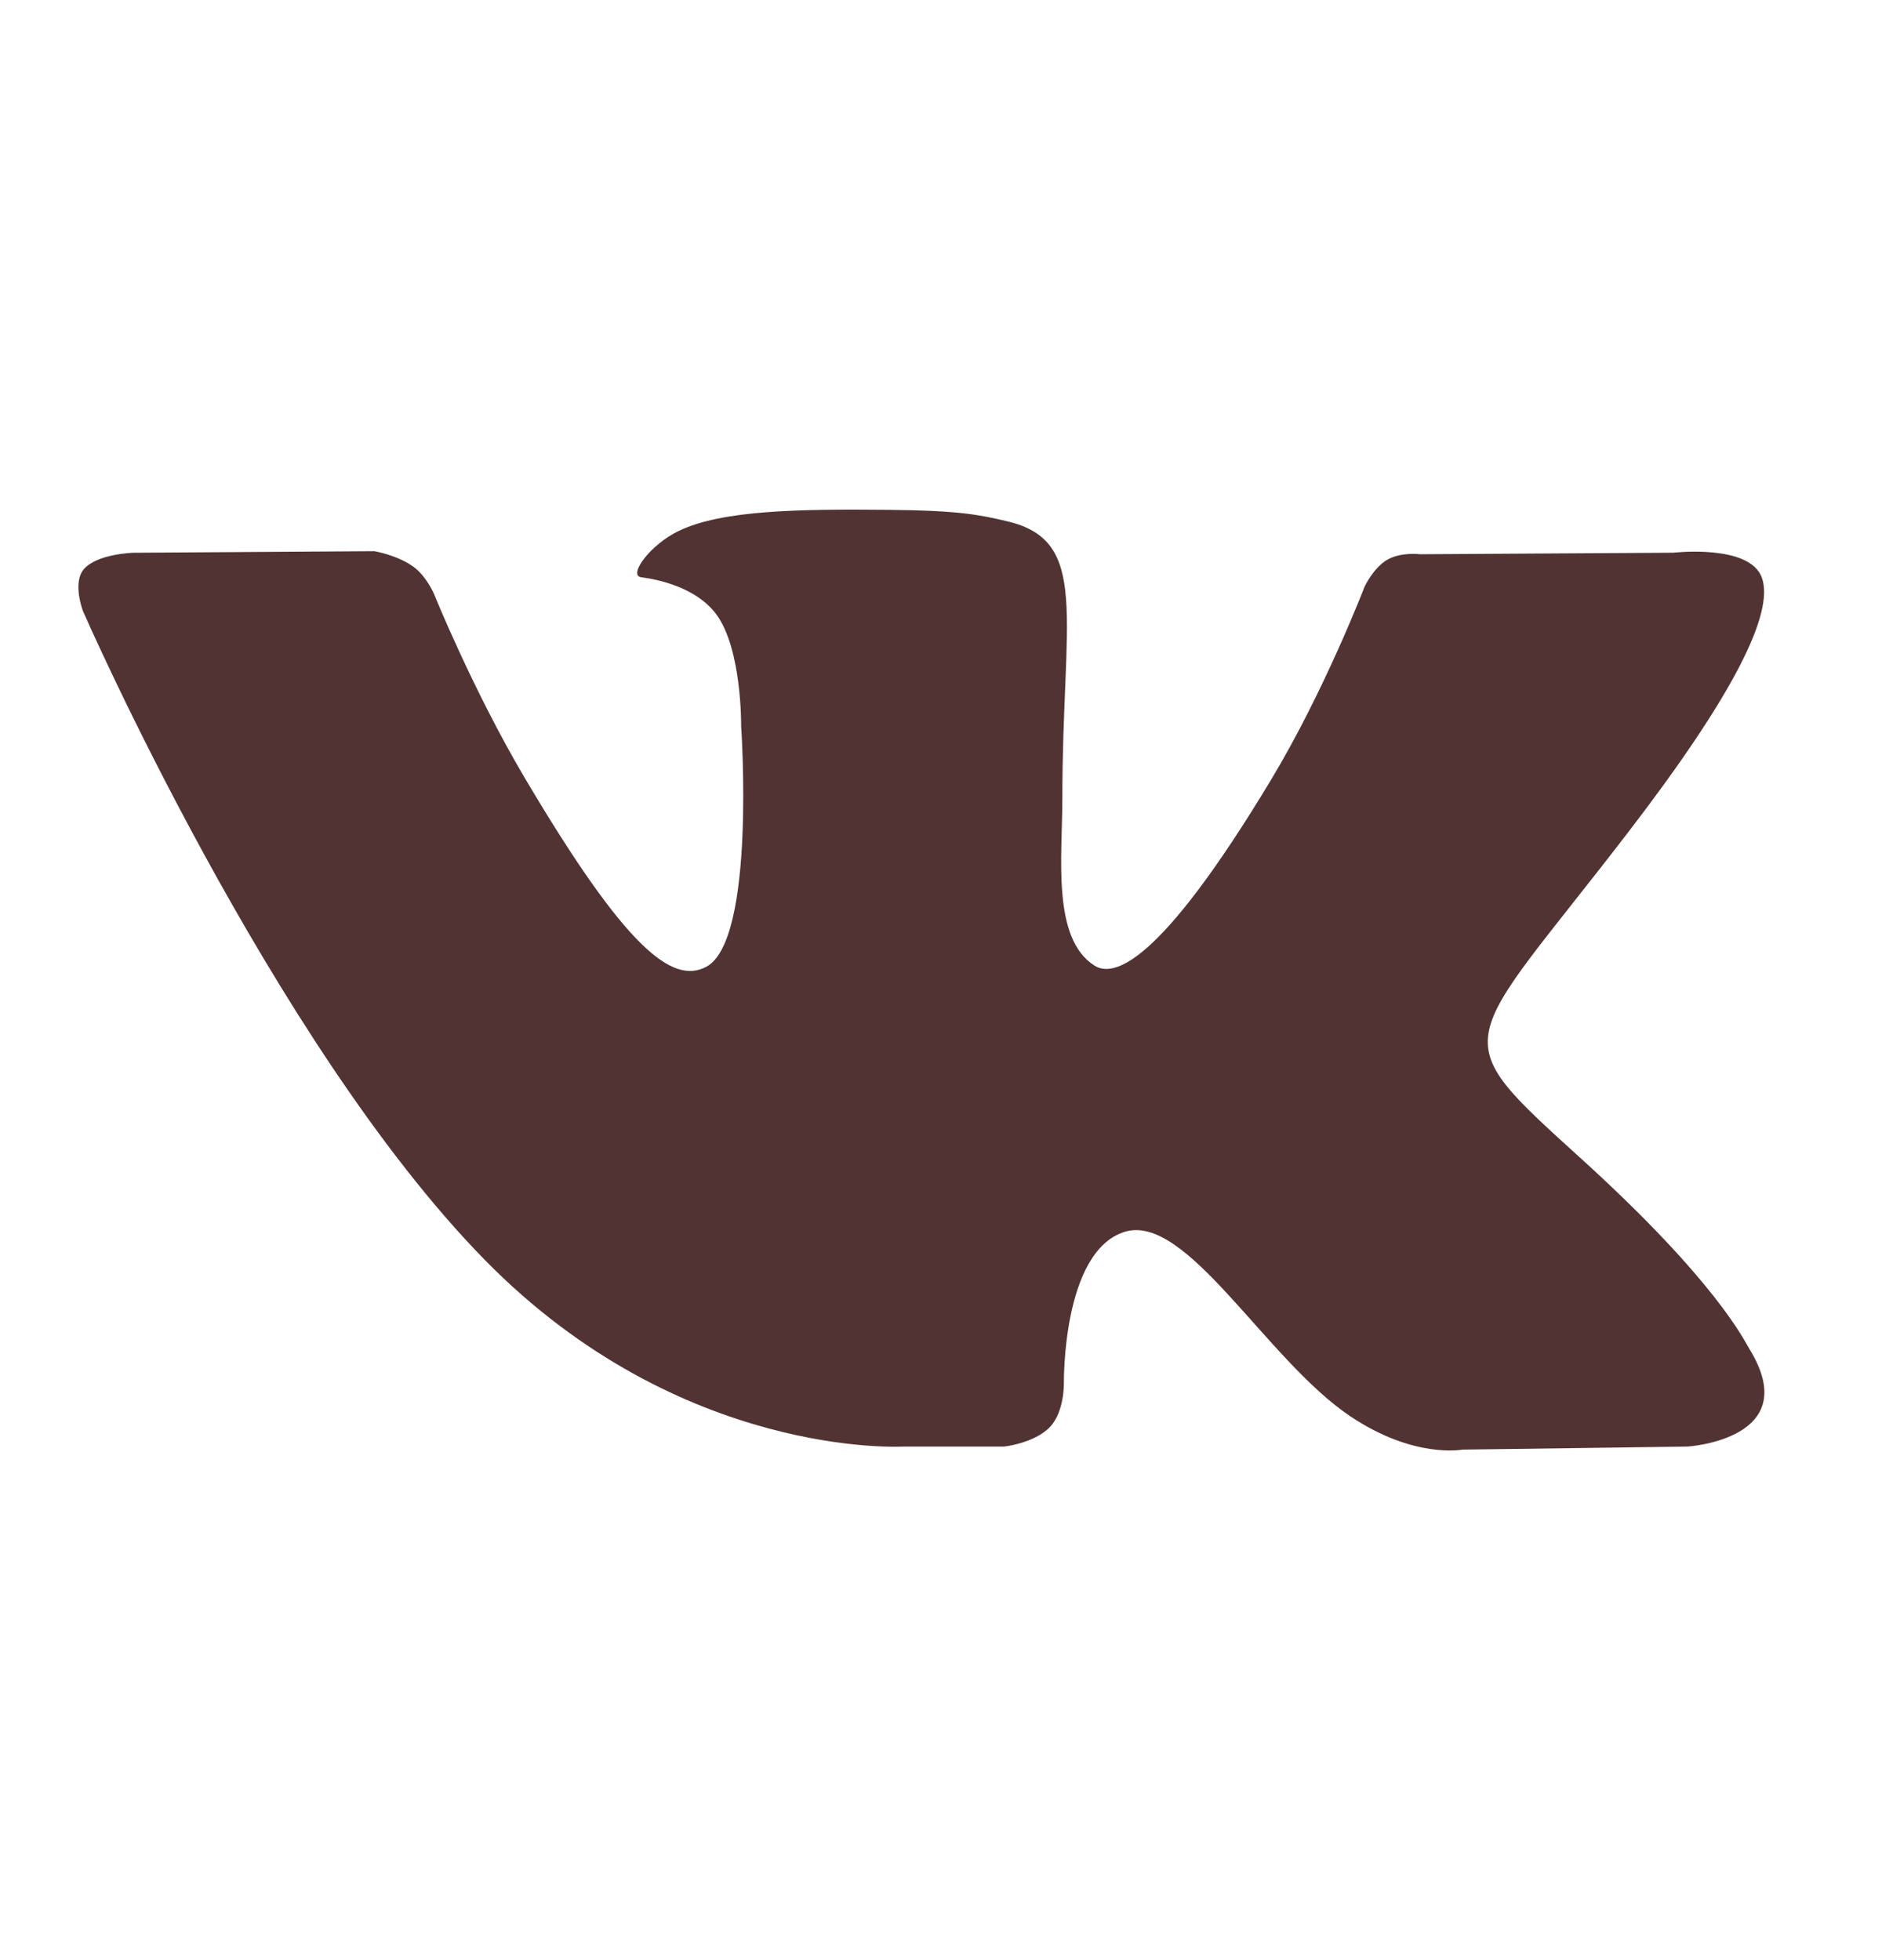 <?xml version="1.0" encoding="UTF-8"?>
<svg xmlns="http://www.w3.org/2000/svg" width="48" height="50" viewBox="0 0 48 50" fill="none">
  <path fill-rule="evenodd" clip-rule="evenodd" d="M23.038 36.9H25.608C25.608 36.9 26.385 36.816 26.781 36.398C27.146 36.014 27.134 35.294 27.134 35.294C27.134 35.294 27.084 31.919 28.685 31.422C30.263 30.933 32.289 34.684 34.437 36.126C36.061 37.217 37.295 36.978 37.295 36.978L43.037 36.9C43.037 36.9 46.041 36.718 44.617 34.408C44.5 34.219 43.787 32.698 40.347 29.574C36.746 26.305 37.229 26.834 41.566 21.178C44.208 17.733 45.264 15.63 44.934 14.73C44.619 13.872 42.676 14.099 42.676 14.099L36.211 14.138C36.211 14.138 35.731 14.074 35.376 14.282C35.029 14.486 34.805 14.961 34.805 14.961C34.805 14.961 33.782 17.626 32.417 19.893C29.538 24.676 28.387 24.929 27.916 24.632C26.822 23.94 27.095 21.851 27.095 20.367C27.095 15.732 27.813 13.799 25.695 13.299C24.993 13.133 24.475 13.023 22.678 13.005C20.371 12.982 18.418 13.012 17.313 13.542C16.577 13.895 16.01 14.68 16.355 14.725C16.783 14.781 17.751 14.98 18.264 15.664C18.926 16.546 18.903 18.526 18.903 18.526C18.903 18.526 19.284 23.983 18.014 24.661C17.142 25.126 15.947 24.177 13.38 19.837C12.065 17.614 11.072 15.157 11.072 15.157C11.072 15.157 10.88 14.698 10.539 14.453C10.124 14.155 9.545 14.06 9.545 14.06L3.401 14.1C3.401 14.1 2.479 14.125 2.14 14.517C1.839 14.866 2.116 15.588 2.116 15.588C2.116 15.588 6.927 26.598 12.373 32.147C17.367 37.234 23.038 36.9 23.038 36.9Z" fill="#523333"></path>
</svg>
